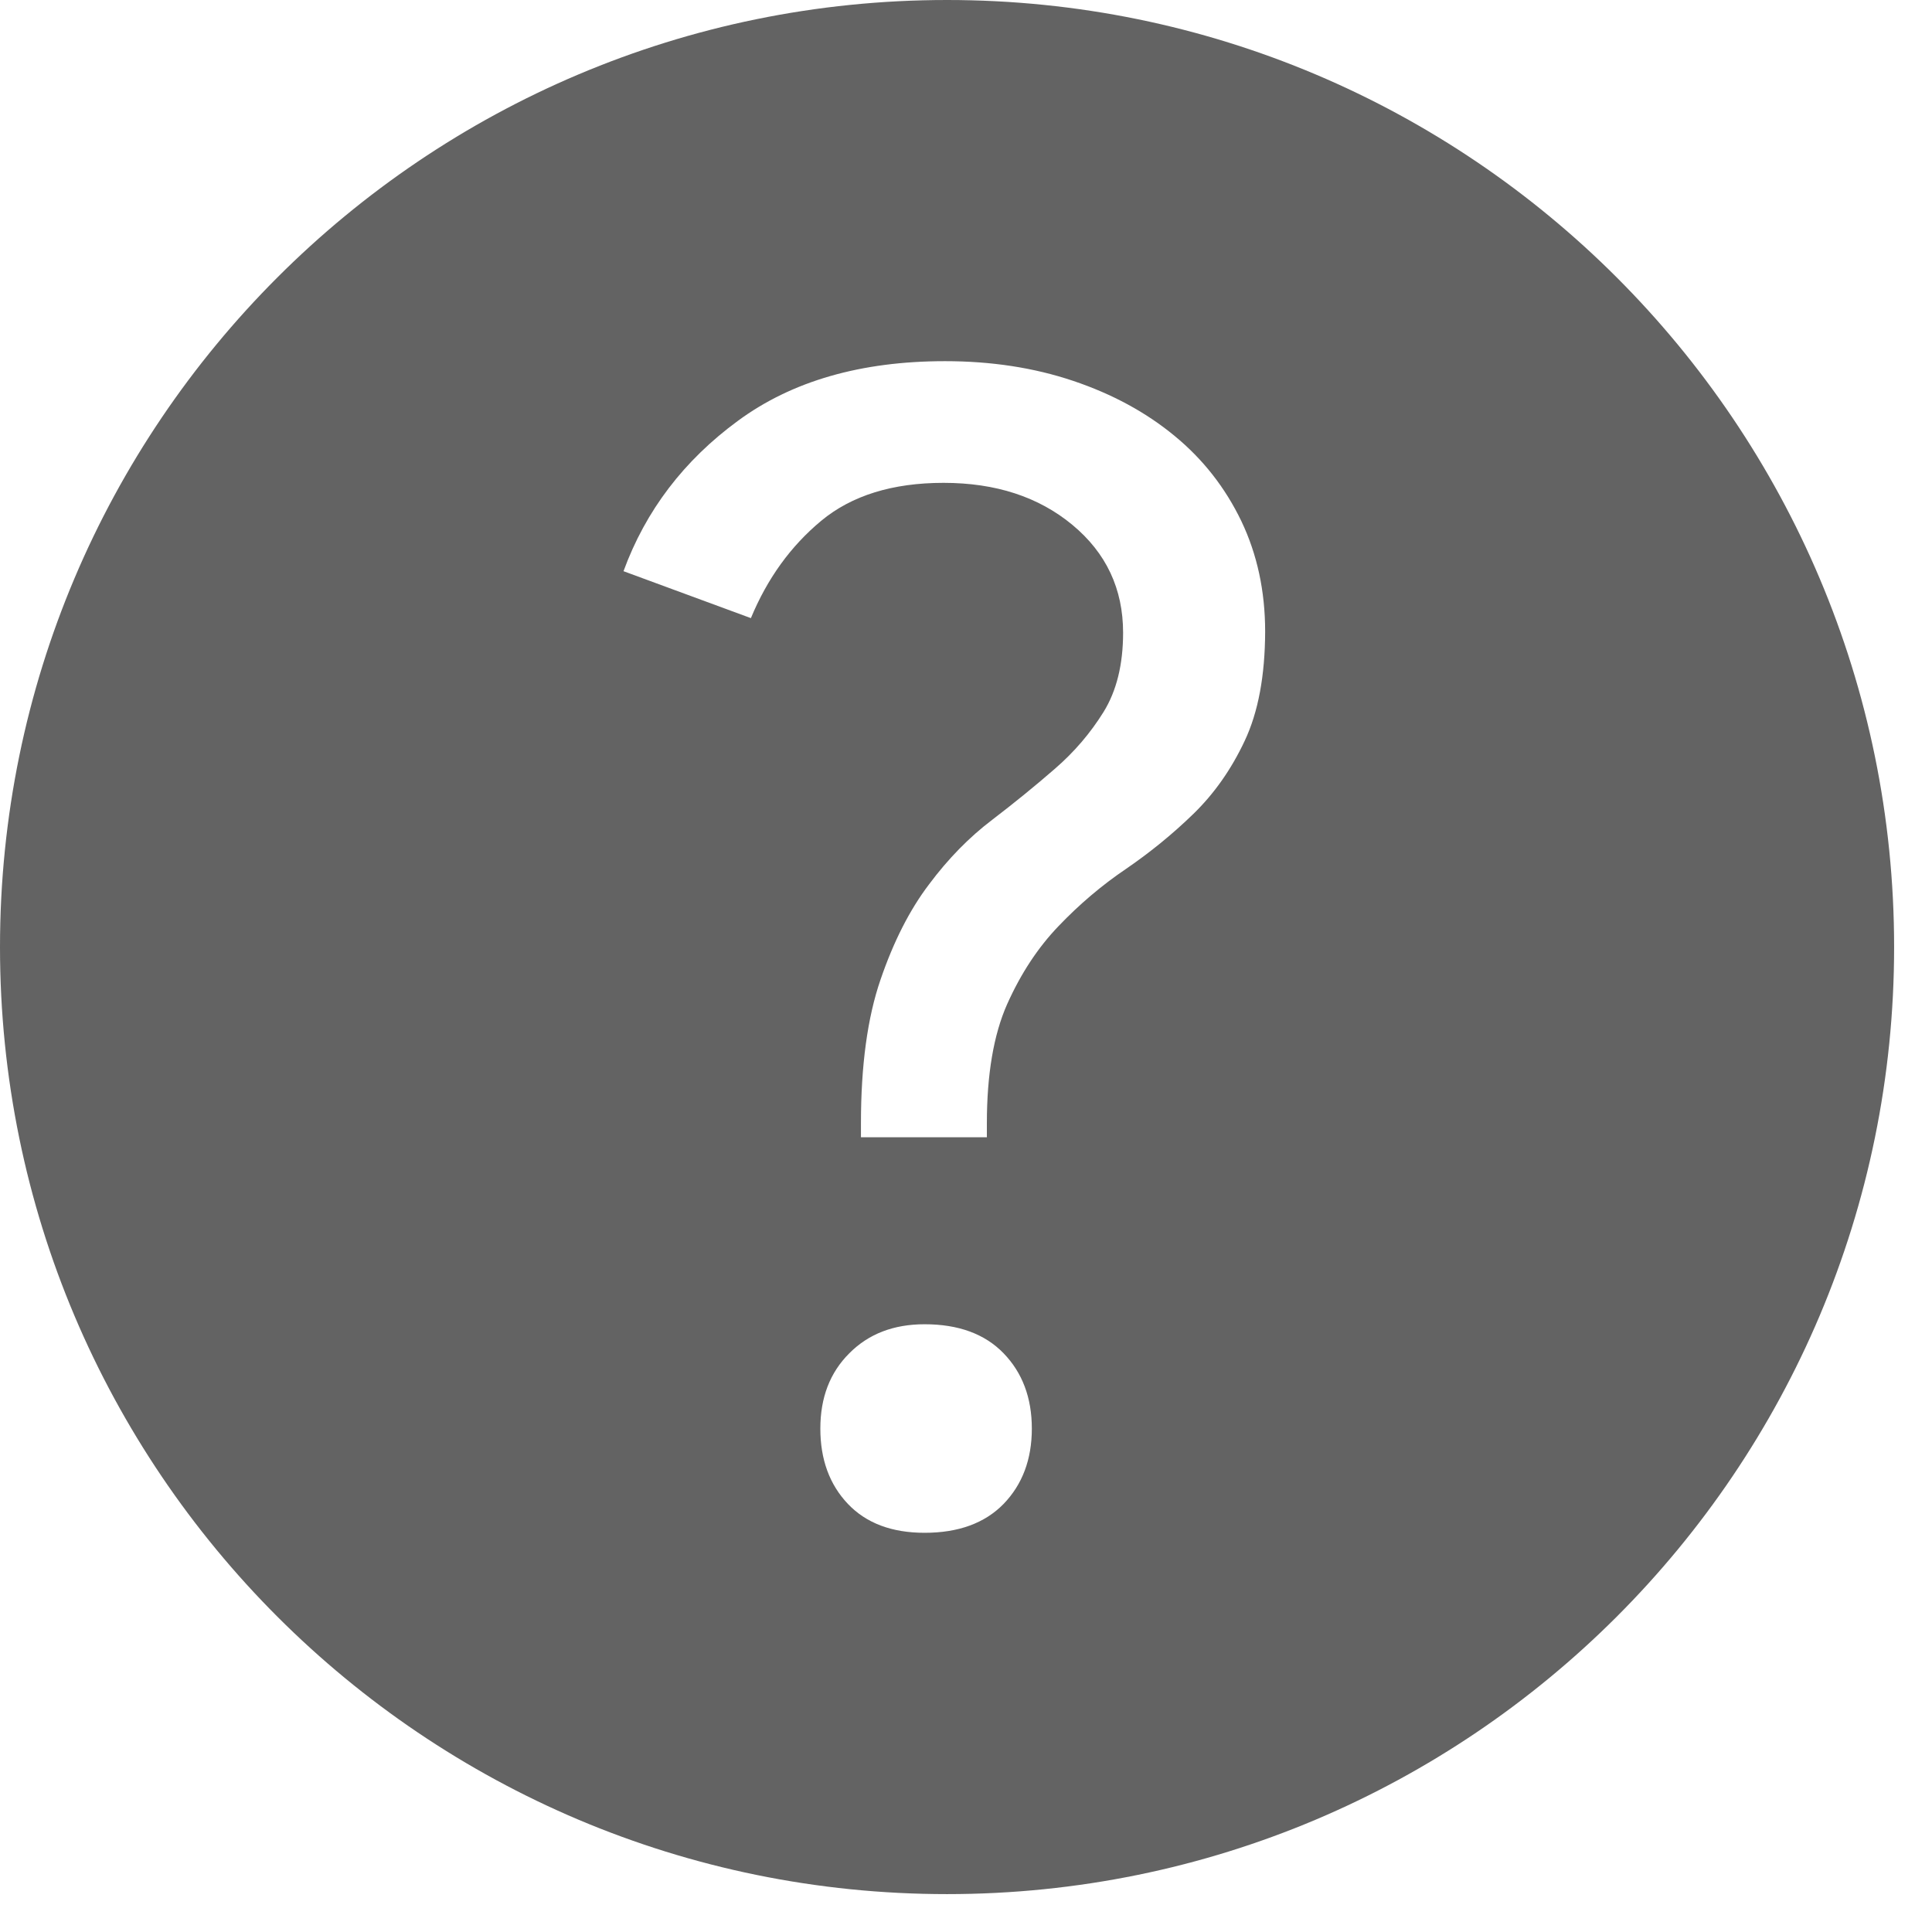 <?xml version="1.0" encoding="utf-8"?>
<!-- Generator: Adobe Illustrator 16.0.3, SVG Export Plug-In . SVG Version: 6.00 Build 0)  -->
<!DOCTYPE svg PUBLIC "-//W3C//DTD SVG 1.1//EN" "http://www.w3.org/Graphics/SVG/1.1/DTD/svg11.dtd">
<svg version="1.1" xmlns="http://www.w3.org/2000/svg" xmlns:xlink="http://www.w3.org/1999/xlink" viewBox="0 0 51 51" enable-background="new 0 0 51 51" fill="#636363" preserveAspectRatio="XMinYMin meet">
<path d="M25,0C11.195,0,0,11.194,0,25c0,13.806,11.195,25,25,25c13.806,0,25-11.194,25-25C50,11.194,38.806,0,25,0z M26.493,39.699
	c-0.496,0.509-1.194,0.763-2.085,0.763c-0.867,0-1.542-0.254-2.026-0.763c-0.485-0.511-0.727-1.174-0.727-1.987
	c0-0.816,0.252-1.478,0.764-1.988c0.509-0.513,1.17-0.767,1.989-0.767c0.891,0,1.589,0.254,2.085,0.767
	c0.494,0.511,0.745,1.172,0.745,1.988C27.238,38.525,26.987,39.188,26.493,39.699z M32.857,19.556
	c-0.354,0.755-0.81,1.4-1.357,1.931c-0.549,0.533-1.141,1.015-1.778,1.451c-0.637,0.431-1.23,0.934-1.777,1.507
	c-0.548,0.57-0.999,1.258-1.359,2.063c-0.356,0.802-0.535,1.854-0.535,3.141v0.371h-3.324v-0.371c0-1.527,0.173-2.791,0.517-3.79
	c0.342-0.999,0.767-1.839,1.281-2.515c0.509-0.682,1.063-1.245,1.664-1.701c0.596-0.456,1.153-0.91,1.662-1.353
	c0.513-0.445,0.936-0.942,1.281-1.497c0.342-0.554,0.515-1.25,0.515-2.09c0-1.157-0.445-2.107-1.339-2.848
	c-0.891-0.739-2.024-1.109-3.4-1.109c-1.35,0-2.427,0.336-3.229,1.001c-0.804,0.667-1.423,1.522-1.857,2.57l-3.363-1.239
	c0.585-1.599,1.594-2.923,3.02-3.969c1.426-1.05,3.25-1.575,5.467-1.575c1.224,0,2.353,0.173,3.386,0.521
	c1.029,0.346,1.921,0.83,2.672,1.45c0.755,0.619,1.341,1.372,1.764,2.25c0.419,0.877,0.629,1.851,0.629,2.917
	C33.393,17.836,33.215,18.797,32.857,19.556z"/>
</svg>
